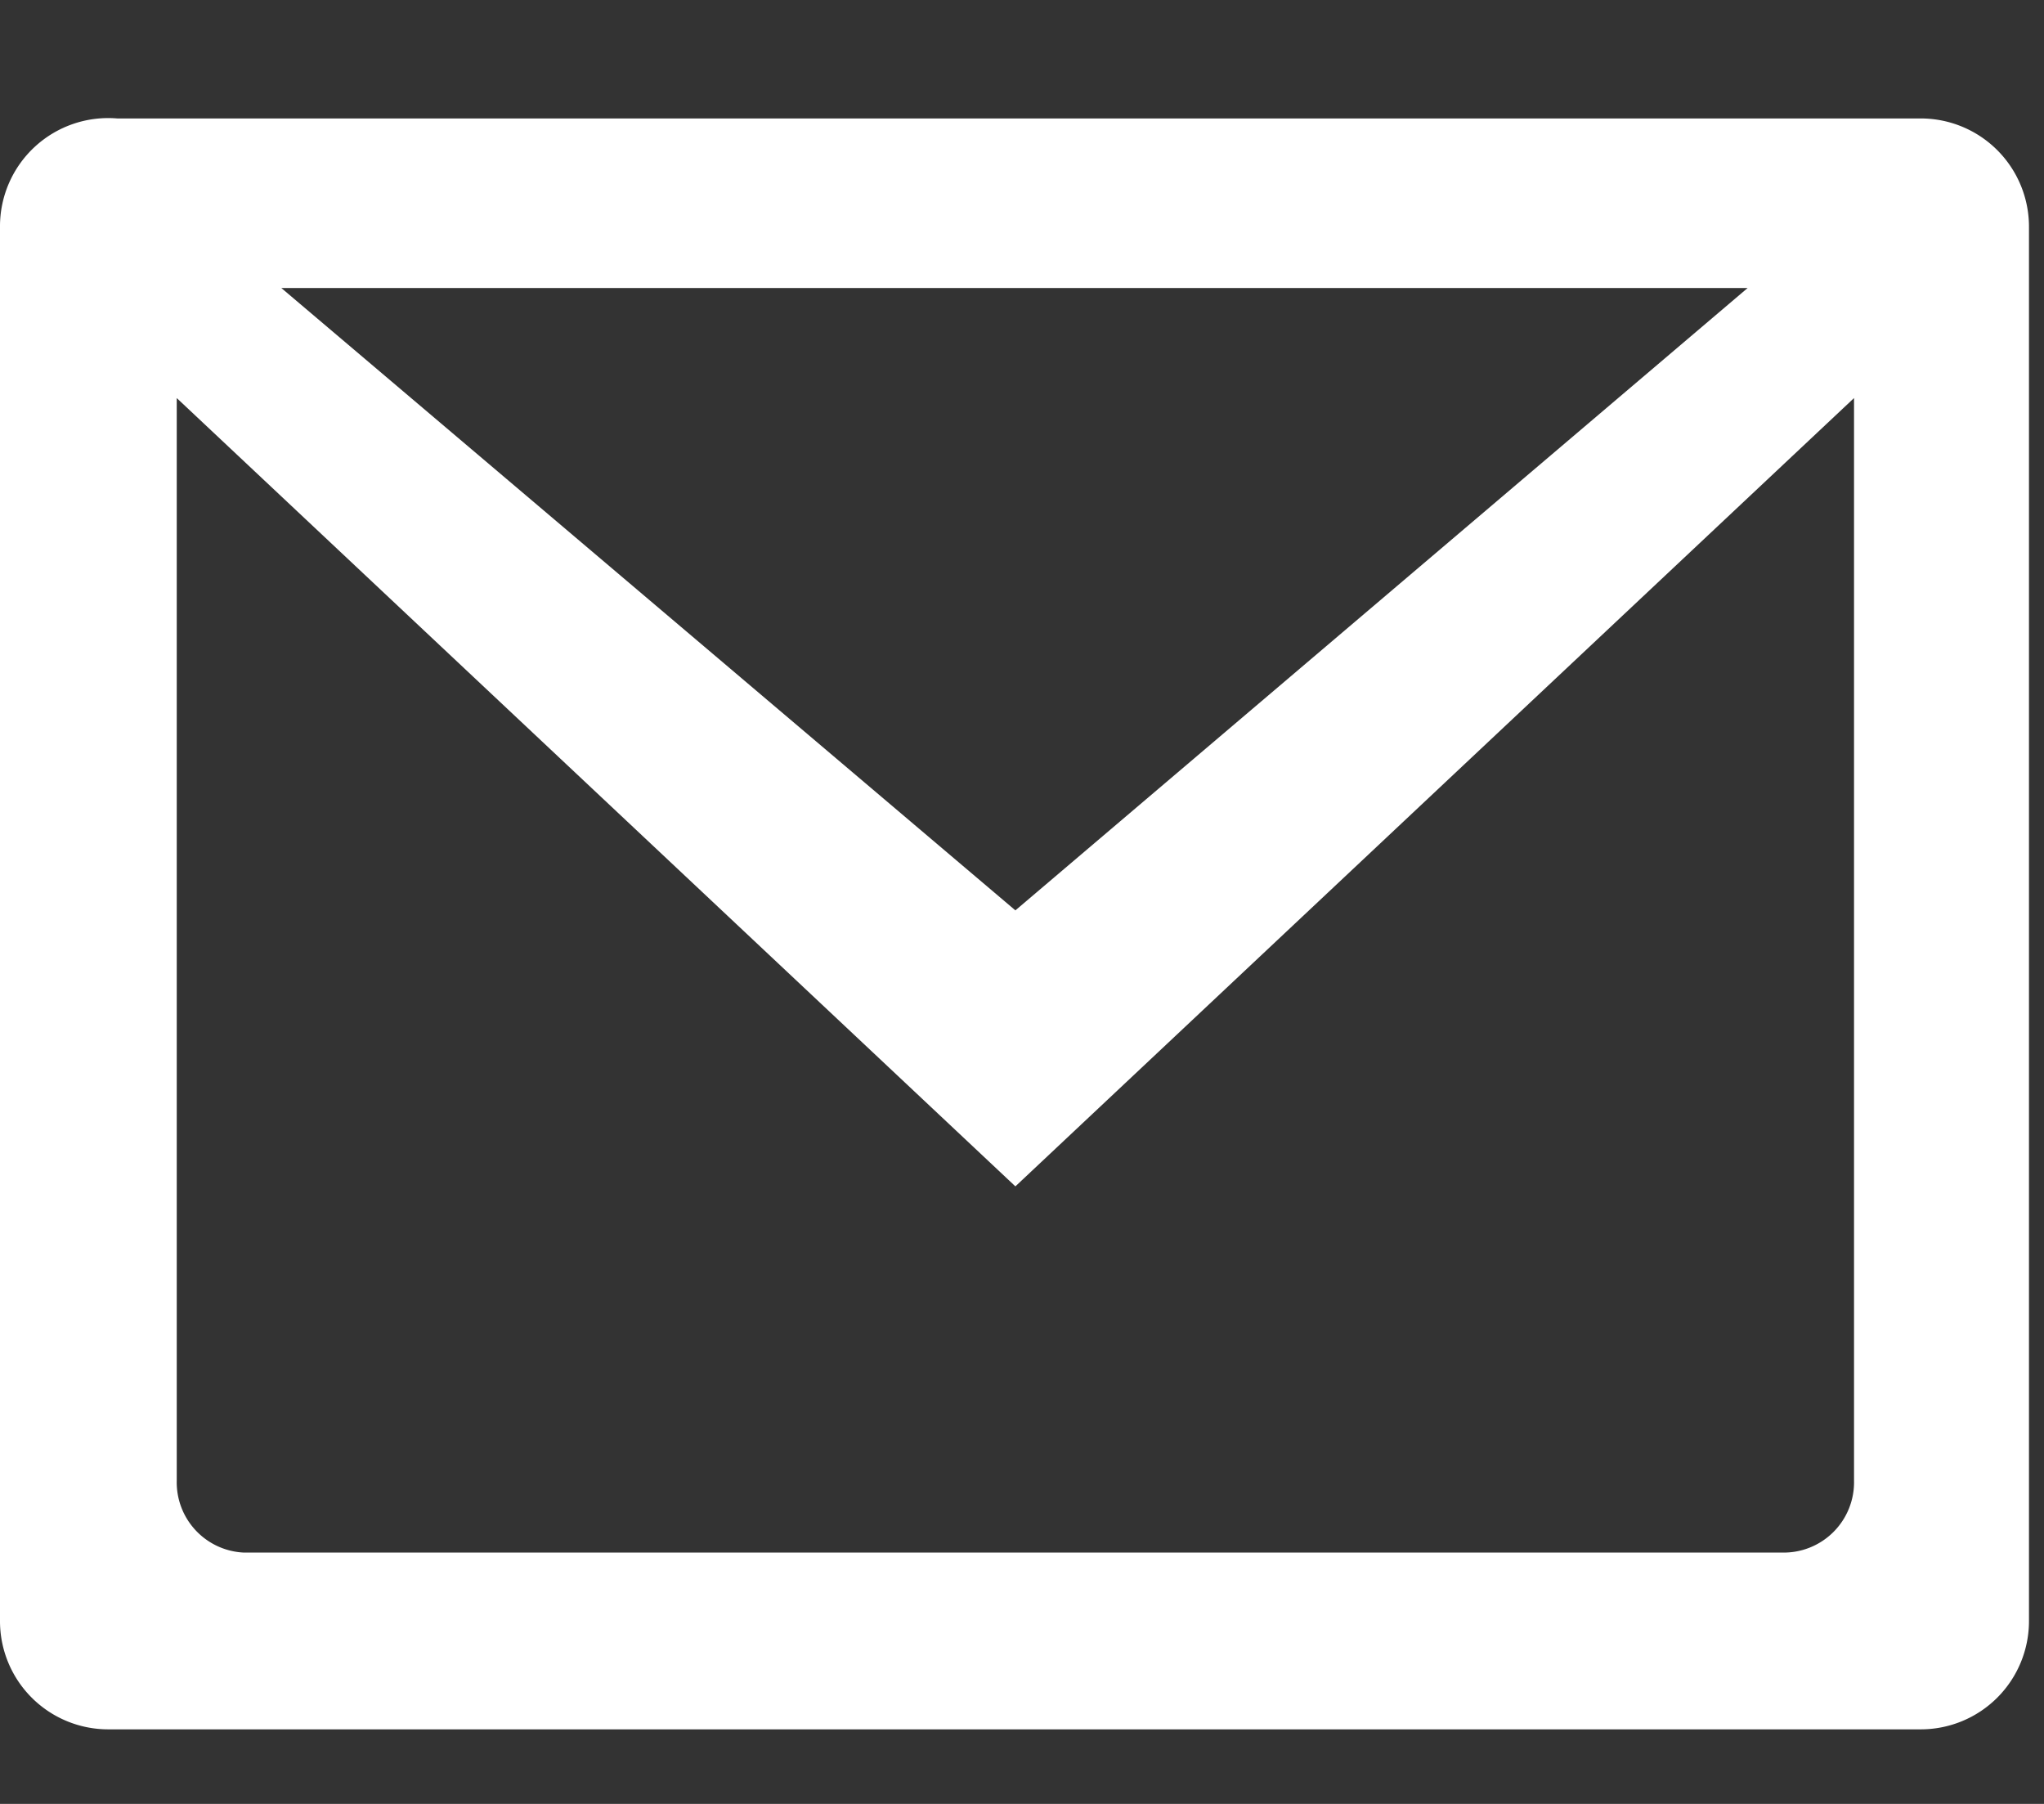 <svg width="17" height="15" fill="none" xmlns="http://www.w3.org/2000/svg"><rect width="100%" height="100%" fill="#333333" stroke="none"/><path d="M0 1.885V13.48a.9.9 0 0 0 .9.9h15.075a.9.9 0 0 0 .9-.9V1.885a.9.9 0 0 0-.9-.9h-15a.9.9 0 0 0-.975.9Zm14.535.51L8.445 7.57 2.34 2.395h12.195ZM1.47 12.31v-9l6.975 6.555L15.42 3.31v9a.585.585 0 0 1-.6.6H2.025a.585.585 0 0 1-.555-.6Z" fill="#fff"/></svg>